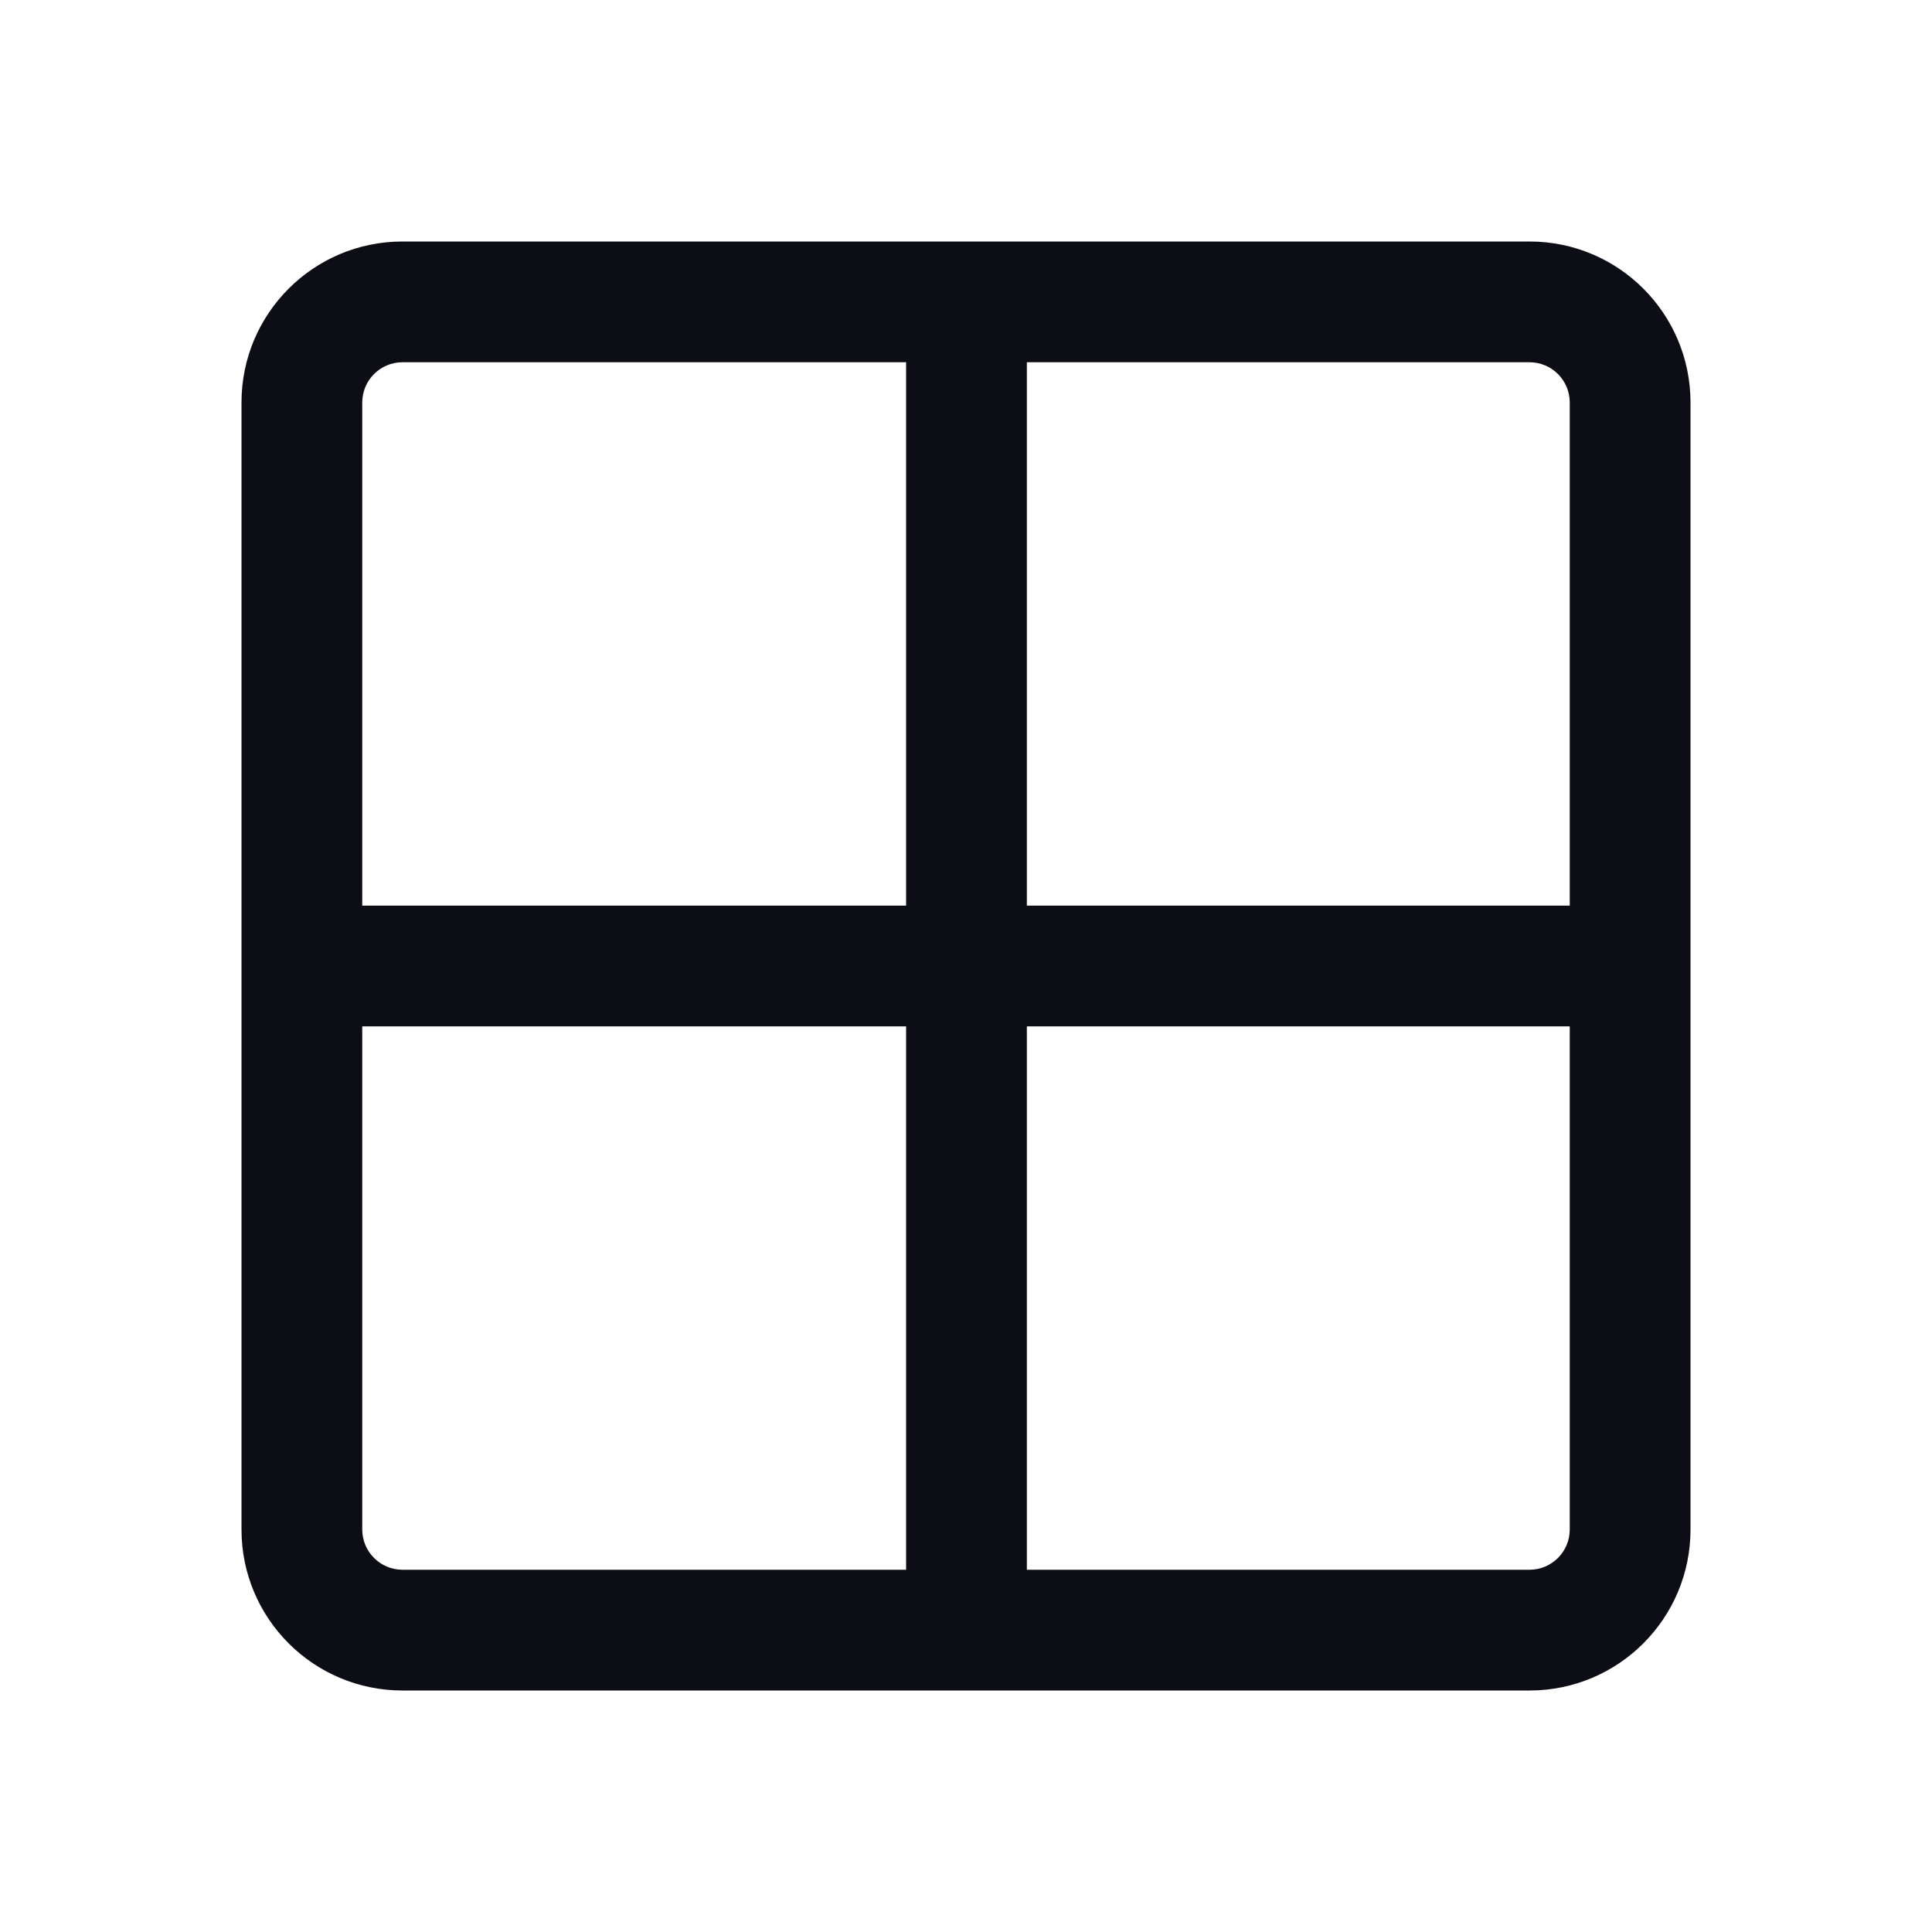<svg width="24" height="24" viewBox="0 0 24 24" fill="none" xmlns="http://www.w3.org/2000/svg">
  <path
    fill-rule="evenodd"
    clip-rule="evenodd"
    d="M3 5C3 3.895 3.895 3 5 3H19C20.105 3 21 3.895 21 5V19C21 20.105 20.105 21 19 21H5C3.895 21 3 20.105 3 19V5ZM12.756 4.5H19C19.276 4.5 19.5 4.724 19.5 5V11.25H12.756V4.5ZM11.256 4.5H5C4.724 4.5 4.5 4.724 4.5 5V11.25H11.256V4.5ZM4.5 12.75V19C4.5 19.276 4.724 19.5 5 19.5H11.256V12.75H4.5ZM12.756 19.5H19C19.276 19.5 19.5 19.276 19.5 19V12.75H12.756V19.5Z"
    fill="#0D0D15"
  />
</svg>
